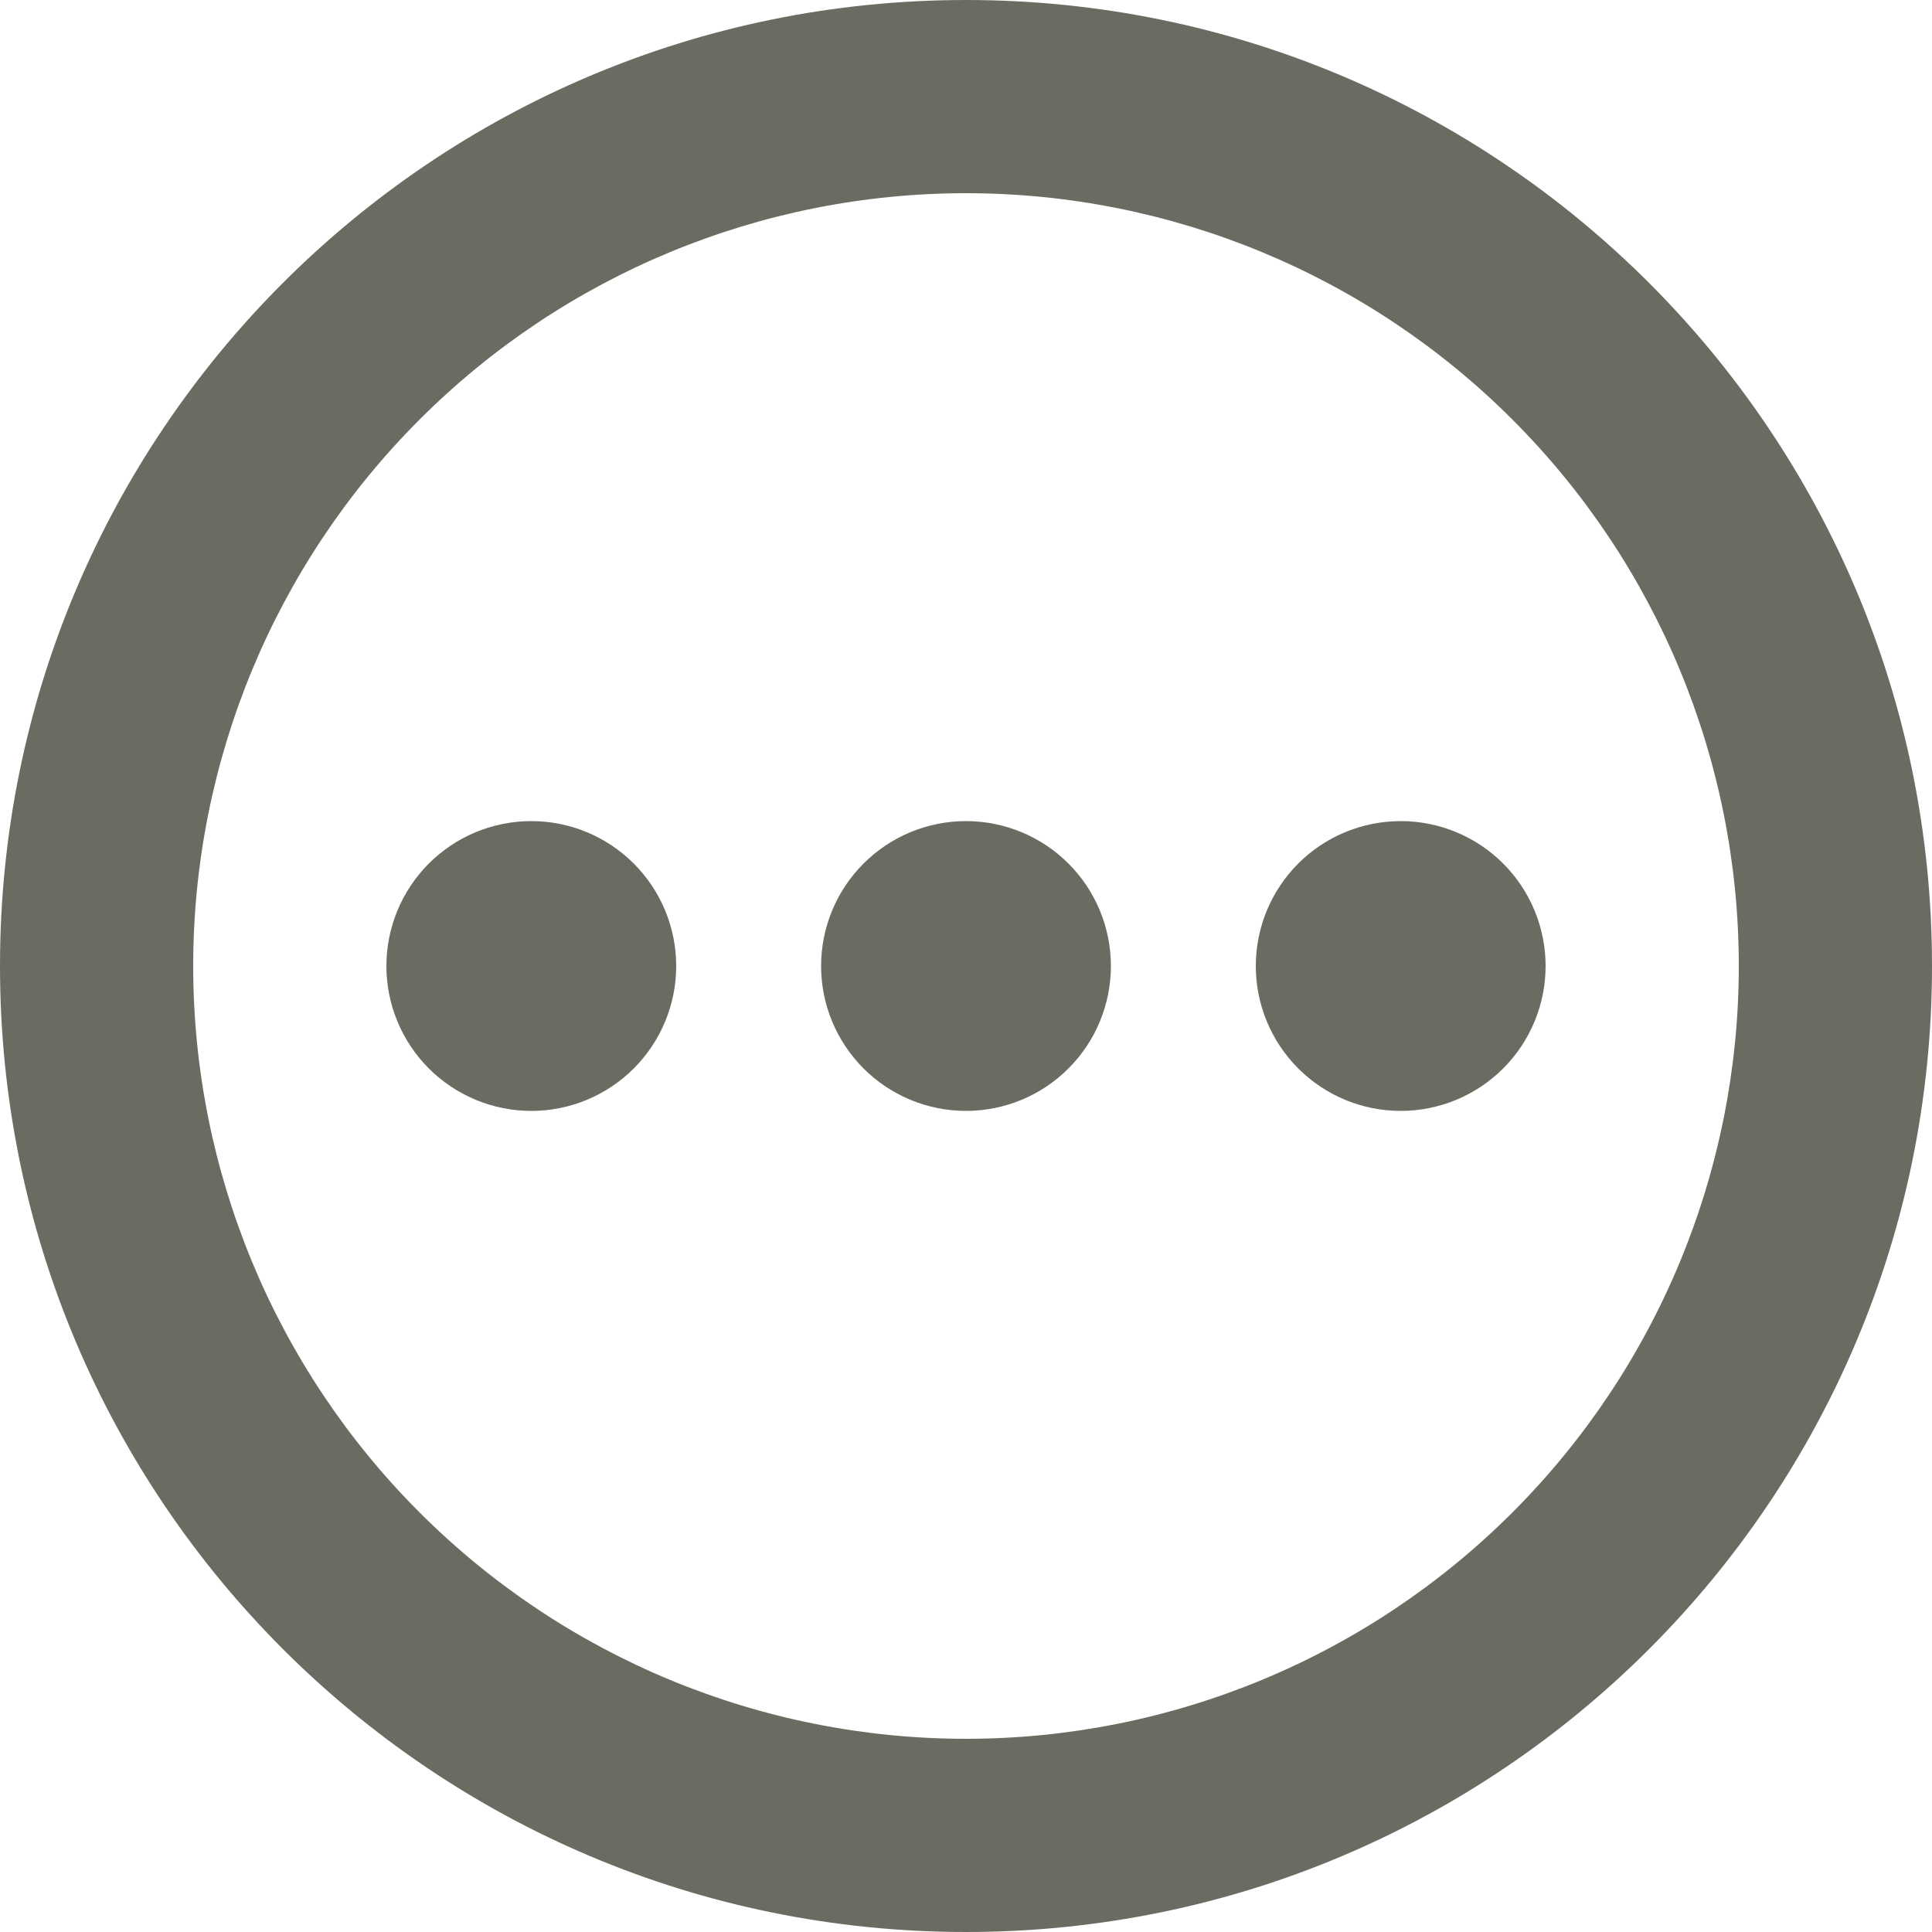 <svg width="30" height="30" viewBox="0 0 30 30" fill="none" xmlns="http://www.w3.org/2000/svg">
<path d="M15 0C23.285 0 30 6.715 30 15C30 23.285 23.285 30 15 30C6.715 30 0 23.285 0 15C0 6.715 6.715 0 15 0ZM15 3C11.817 3 8.765 4.264 6.515 6.515C4.264 8.765 3 11.817 3 15C3 18.183 4.264 21.235 6.515 23.485C8.765 25.736 11.817 27 15 27C18.183 27 21.235 25.736 23.485 23.485C25.736 21.235 27 18.183 27 15C27 11.817 25.736 8.765 23.485 6.515C21.235 4.264 18.183 3 15 3ZM8.25 12.75C8.847 12.75 9.419 12.987 9.841 13.409C10.263 13.831 10.5 14.403 10.5 15C10.5 15.597 10.263 16.169 9.841 16.591C9.419 17.013 8.847 17.25 8.25 17.25C7.653 17.25 7.081 17.013 6.659 16.591C6.237 16.169 6 15.597 6 15C6 14.403 6.237 13.831 6.659 13.409C7.081 12.987 7.653 12.75 8.25 12.75ZM15 12.75C15.597 12.75 16.169 12.987 16.591 13.409C17.013 13.831 17.25 14.403 17.25 15C17.25 15.597 17.013 16.169 16.591 16.591C16.169 17.013 15.597 17.25 15 17.25C14.403 17.25 13.831 17.013 13.409 16.591C12.987 16.169 12.75 15.597 12.75 15C12.75 14.403 12.987 13.831 13.409 13.409C13.831 12.987 14.403 12.75 15 12.75ZM21.75 12.75C22.347 12.75 22.919 12.987 23.341 13.409C23.763 13.831 24 14.403 24 15C24 15.597 23.763 16.169 23.341 16.591C22.919 17.013 22.347 17.25 21.75 17.25C21.153 17.25 20.581 17.013 20.159 16.591C19.737 16.169 19.5 15.597 19.5 15C19.5 14.403 19.737 13.831 20.159 13.409C20.581 12.987 21.153 12.75 21.75 12.75Z" fill="#696D61"/>
</svg>
